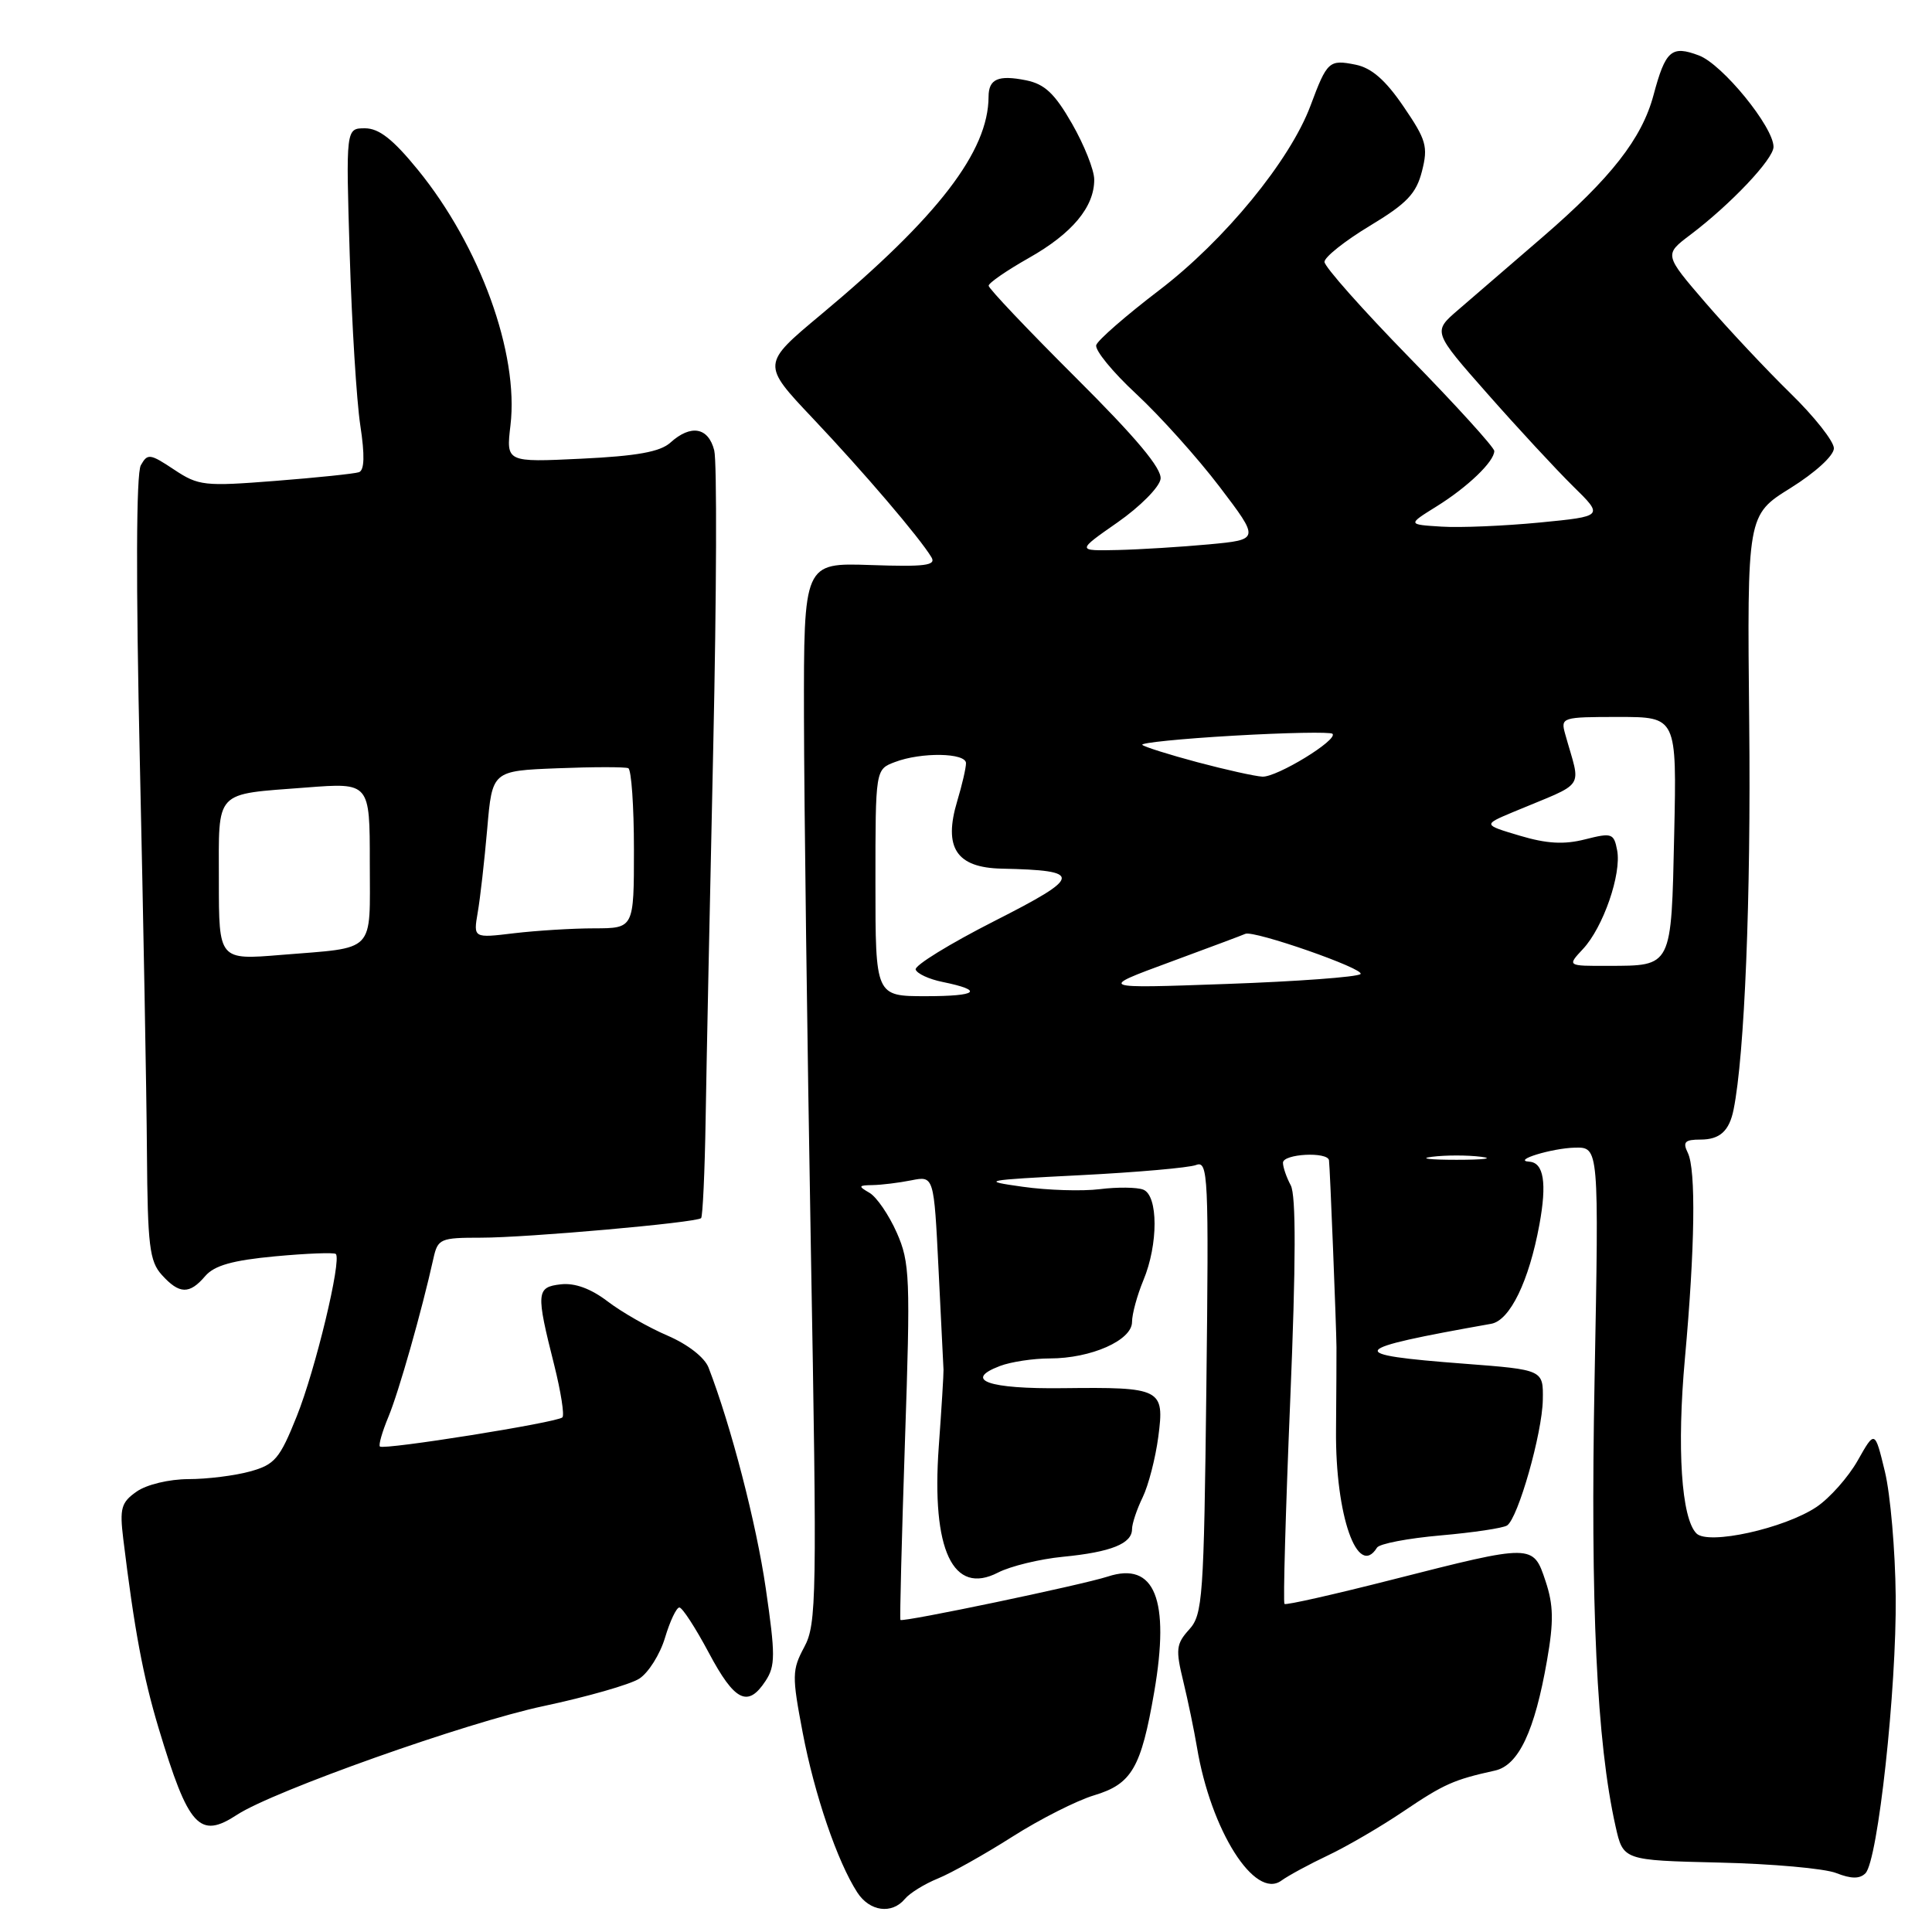 <?xml version="1.0" encoding="UTF-8" standalone="no"?>
<!DOCTYPE svg PUBLIC "-//W3C//DTD SVG 1.1//EN" "http://www.w3.org/Graphics/SVG/1.1/DTD/svg11.dtd" >
<svg xmlns="http://www.w3.org/2000/svg" xmlns:xlink="http://www.w3.org/1999/xlink" version="1.1" viewBox="0 0 256 256">
 <g >
 <path fill="currentColor"
d=" M 119.91 251.61 C 120.55 250.84 122.51 249.63 124.28 248.91 C 126.05 248.19 130.49 245.70 134.15 243.37 C 137.81 241.04 142.68 238.58 144.97 237.89 C 149.97 236.39 151.20 234.27 152.94 224.19 C 155.05 211.94 153.01 206.86 146.79 208.90 C 143.39 210.01 119.65 214.98 119.31 214.65 C 119.21 214.54 119.48 203.91 119.91 191.02 C 120.65 169.24 120.57 167.28 118.82 163.32 C 117.78 160.98 116.16 158.61 115.22 158.06 C 113.68 157.17 113.73 157.06 115.63 157.03 C 116.79 157.01 119.10 156.73 120.75 156.40 C 123.75 155.80 123.75 155.80 124.36 168.15 C 124.70 174.94 125.00 180.95 125.02 181.50 C 125.04 182.05 124.76 186.65 124.39 191.71 C 123.41 205.38 126.27 211.46 132.25 208.37 C 133.88 207.53 137.76 206.58 140.86 206.28 C 147.22 205.66 150.00 204.54 150.00 202.62 C 150.00 201.90 150.63 200.00 151.41 198.40 C 152.18 196.81 153.11 193.20 153.48 190.39 C 154.32 184.00 153.90 183.79 140.83 183.94 C 130.96 184.06 127.58 182.87 132.50 181.00 C 133.95 180.45 136.92 180.00 139.10 180.00 C 144.57 180.00 150.00 177.60 150.00 175.17 C 150.00 174.11 150.68 171.63 151.50 169.65 C 153.49 164.89 153.48 158.40 151.48 157.63 C 150.64 157.31 148.05 157.28 145.73 157.57 C 143.40 157.86 138.80 157.72 135.50 157.25 C 129.84 156.46 130.28 156.37 143.13 155.72 C 150.63 155.34 157.54 154.73 158.48 154.37 C 160.09 153.75 160.18 155.69 159.85 183.75 C 159.52 211.76 159.37 213.94 157.57 215.92 C 155.84 217.83 155.76 218.56 156.79 222.78 C 157.42 225.38 158.23 229.30 158.60 231.50 C 160.44 242.55 166.27 251.76 169.79 249.19 C 170.73 248.51 173.53 247.00 176.00 245.83 C 178.47 244.66 182.97 242.04 186.00 239.99 C 191.34 236.39 192.62 235.82 198.09 234.61 C 201.22 233.92 203.36 229.38 204.99 220.00 C 205.89 214.86 205.85 212.67 204.79 209.50 C 203.15 204.56 203.14 204.56 184.52 209.30 C 176.83 211.26 170.38 212.72 170.20 212.53 C 170.01 212.34 170.35 200.22 170.96 185.59 C 171.72 167.28 171.74 158.38 171.03 157.06 C 170.46 156.00 170.00 154.65 170.00 154.07 C 170.00 152.88 175.94 152.57 176.10 153.75 C 176.23 154.70 177.07 175.83 177.09 178.50 C 177.10 179.60 177.07 184.59 177.03 189.58 C 176.94 200.81 179.89 209.22 182.46 205.07 C 182.78 204.55 186.57 203.83 190.90 203.45 C 195.23 203.07 199.18 202.48 199.70 202.13 C 201.16 201.14 204.35 189.92 204.43 185.50 C 204.50 181.50 204.50 181.50 194.04 180.70 C 177.97 179.48 178.42 178.81 197.59 175.41 C 200.07 174.97 202.60 169.77 203.98 162.26 C 204.99 156.76 204.56 154.05 202.64 153.93 C 200.28 153.78 205.63 152.14 208.68 152.07 C 211.87 152.00 211.87 152.00 211.29 182.75 C 210.72 212.79 211.57 230.85 214.07 242.00 C 215.08 246.50 215.08 246.50 227.79 246.80 C 234.78 246.96 241.76 247.58 243.31 248.19 C 245.29 248.97 246.42 248.98 247.18 248.22 C 248.83 246.57 251.32 223.77 251.19 211.50 C 251.13 205.45 250.49 198.03 249.76 195.00 C 248.43 189.50 248.43 189.50 246.16 193.52 C 244.91 195.73 242.45 198.50 240.70 199.68 C 236.44 202.53 226.36 204.76 224.79 203.19 C 222.79 201.19 222.18 191.87 223.26 180.00 C 224.59 165.35 224.74 154.98 223.64 152.75 C 222.94 151.32 223.25 151.00 225.33 151.00 C 227.89 151.00 229.14 149.86 229.71 147.02 C 231.17 139.81 232.02 118.87 231.78 95.87 C 231.50 68.25 231.50 68.25 237.25 64.67 C 240.55 62.61 243.00 60.37 243.00 59.40 C 243.00 58.48 240.41 55.20 237.24 52.11 C 234.08 49.02 229.02 43.63 225.99 40.12 C 220.50 33.74 220.50 33.74 223.97 31.12 C 229.32 27.08 235.00 21.08 235.00 19.46 C 235.00 16.82 228.23 8.52 225.12 7.35 C 221.48 5.98 220.69 6.66 219.10 12.60 C 217.56 18.36 213.47 23.59 204.37 31.44 C 200.04 35.17 195.00 39.52 193.18 41.09 C 189.85 43.96 189.85 43.96 197.11 52.19 C 201.10 56.72 206.20 62.22 208.43 64.42 C 212.50 68.41 212.50 68.41 204.00 69.24 C 199.32 69.69 193.47 69.94 191.00 69.78 C 186.50 69.50 186.50 69.50 190.34 67.11 C 194.46 64.55 198.00 61.16 198.00 59.76 C 198.00 59.29 192.94 53.71 186.75 47.38 C 180.56 41.04 175.50 35.34 175.50 34.70 C 175.50 34.07 178.20 31.92 181.50 29.93 C 186.43 26.96 187.66 25.66 188.42 22.68 C 189.25 19.42 188.99 18.53 185.97 14.11 C 183.58 10.60 181.74 9.00 179.62 8.57 C 176.11 7.87 175.85 8.10 173.65 14.00 C 170.93 21.28 162.26 31.85 153.58 38.47 C 149.23 41.79 145.48 45.05 145.26 45.72 C 145.04 46.38 147.43 49.30 150.57 52.21 C 153.70 55.12 158.67 60.65 161.60 64.50 C 166.92 71.50 166.92 71.50 160.21 72.13 C 156.52 72.47 151.06 72.81 148.08 72.88 C 142.66 73.00 142.66 73.00 148.08 69.22 C 151.06 67.14 153.63 64.55 153.78 63.47 C 153.98 62.09 150.57 58.03 142.53 50.02 C 136.19 43.70 131.00 38.23 131.00 37.86 C 131.00 37.49 133.40 35.84 136.33 34.18 C 142.07 30.94 145.01 27.42 144.99 23.79 C 144.99 22.53 143.66 19.20 142.05 16.39 C 139.76 12.39 138.43 11.14 135.96 10.64 C 132.27 9.90 131.00 10.46 130.99 12.81 C 130.97 20.06 124.29 28.75 108.80 41.67 C 100.91 48.25 100.91 48.25 107.70 55.43 C 114.43 62.54 121.87 71.25 123.42 73.84 C 124.08 74.93 122.56 75.12 115.36 74.87 C 106.50 74.57 106.50 74.57 106.53 95.03 C 106.55 106.29 106.96 137.88 107.44 165.24 C 108.27 211.72 108.21 215.19 106.57 218.24 C 104.94 221.28 104.93 222.06 106.36 229.58 C 107.92 237.78 110.95 246.67 113.59 250.75 C 115.23 253.29 118.18 253.69 119.91 251.61 Z  M 31.42 240.46 C 36.24 237.31 61.86 228.22 72.00 226.07 C 77.78 224.84 83.49 223.21 84.71 222.43 C 85.92 221.65 87.46 219.21 88.12 217.00 C 88.78 214.80 89.63 213.00 90.02 213.00 C 90.41 213.00 92.16 215.70 93.92 219.00 C 97.35 225.45 99.10 226.31 101.44 222.73 C 102.75 220.74 102.75 219.28 101.47 210.48 C 100.22 201.87 96.87 188.94 93.89 181.22 C 93.37 179.87 91.15 178.14 88.46 176.98 C 85.96 175.91 82.38 173.87 80.51 172.44 C 78.28 170.74 76.16 169.97 74.31 170.18 C 71.06 170.55 71.00 171.23 73.44 180.89 C 74.32 184.41 74.81 187.52 74.52 187.81 C 73.85 188.49 50.83 192.16 50.34 191.67 C 50.14 191.47 50.65 189.70 51.47 187.73 C 52.83 184.47 55.89 173.70 57.43 166.75 C 58.01 164.14 58.34 164.00 63.72 164.00 C 69.84 164.00 92.25 162.01 92.90 161.41 C 93.11 161.21 93.39 155.29 93.50 148.27 C 93.61 141.25 94.07 119.05 94.51 98.93 C 94.95 78.82 95.01 61.16 94.64 59.68 C 93.86 56.61 91.54 56.20 88.83 58.65 C 87.48 59.87 84.39 60.43 77.03 60.78 C 67.06 61.26 67.06 61.26 67.64 56.35 C 68.77 46.85 63.61 32.61 55.37 22.50 C 52.08 18.46 50.22 17.00 48.36 17.00 C 45.83 17.00 45.83 17.00 46.34 33.75 C 46.62 42.96 47.25 53.13 47.74 56.35 C 48.35 60.35 48.29 62.32 47.56 62.57 C 46.98 62.77 42.00 63.29 36.50 63.72 C 27.06 64.46 26.31 64.38 23.06 62.22 C 19.87 60.10 19.55 60.06 18.66 61.65 C 18.04 62.75 18.00 77.08 18.53 100.94 C 18.99 121.60 19.42 144.88 19.47 152.68 C 19.56 165.05 19.81 167.13 21.44 168.93 C 23.76 171.50 25.10 171.54 27.19 169.09 C 28.40 167.68 30.80 167.00 36.45 166.47 C 40.65 166.08 44.27 165.94 44.50 166.16 C 45.29 166.96 41.80 181.49 39.32 187.67 C 37.07 193.29 36.41 194.07 33.15 194.97 C 31.14 195.53 27.46 195.99 24.97 195.99 C 22.41 196.00 19.43 196.71 18.11 197.64 C 16.06 199.07 15.84 199.85 16.33 203.89 C 17.81 216.00 18.95 222.10 21.02 229.00 C 24.98 242.14 26.43 243.73 31.42 240.46 Z  M 189.75 153.28 C 191.54 153.05 194.46 153.05 196.25 153.28 C 198.04 153.50 196.57 153.68 193.00 153.68 C 189.43 153.68 187.96 153.50 189.75 153.28 Z  M 116.00 116.98 C 116.00 101.95 116.00 101.95 118.57 100.98 C 122.07 99.64 128.00 99.74 128.00 101.13 C 128.00 101.76 127.48 104.01 126.84 106.14 C 124.98 112.33 126.72 114.97 132.73 115.10 C 143.55 115.33 143.44 116.12 131.75 122.05 C 125.85 125.05 121.15 127.94 121.33 128.47 C 121.51 129.01 123.10 129.75 124.88 130.11 C 130.45 131.25 129.58 132.00 122.67 132.00 C 116.00 132.00 116.00 132.00 116.00 116.98 Z  M 155.00 127.49 C 160.22 125.56 164.73 123.88 165.01 123.74 C 166.10 123.22 180.99 128.41 180.27 129.07 C 179.85 129.46 171.85 130.05 162.50 130.38 C 145.50 130.99 145.50 130.99 155.00 127.49 Z  M 209.75 125.75 C 212.43 122.89 214.88 115.80 214.28 112.67 C 213.85 110.41 213.58 110.32 210.03 111.22 C 207.24 111.93 204.95 111.80 201.37 110.73 C 196.50 109.28 196.50 109.28 200.50 107.60 C 210.38 103.46 209.49 104.81 207.39 97.25 C 206.78 95.06 206.96 95.00 214.47 95.00 C 222.18 95.00 222.18 95.00 221.84 110.54 C 221.45 128.27 221.61 127.96 213.08 127.98 C 207.65 128.00 207.65 128.00 209.75 125.75 Z  M 158.67 101.00 C 154.92 100.00 151.63 98.96 151.36 98.70 C 151.09 98.43 156.55 97.88 163.48 97.48 C 170.41 97.08 176.30 96.97 176.56 97.23 C 177.35 98.02 169.18 103.01 167.27 102.91 C 166.30 102.86 162.43 102.00 158.67 101.00 Z  M 29.00 116.71 C 29.00 104.52 28.27 105.30 40.58 104.35 C 49.00 103.70 49.00 103.70 49.00 114.29 C 49.00 126.48 49.95 125.49 37.25 126.53 C 29.00 127.21 29.00 127.21 29.00 116.71 Z  M 63.30 120.91 C 63.63 119.03 64.19 114.04 64.56 109.82 C 65.22 102.14 65.22 102.14 73.86 101.80 C 78.61 101.61 82.84 101.61 83.25 101.79 C 83.66 101.97 84.00 106.82 84.00 112.56 C 84.00 123.00 84.00 123.00 78.75 123.01 C 75.86 123.01 71.07 123.31 68.11 123.66 C 62.72 124.31 62.72 124.31 63.30 120.91 Z "/>
</g>
</svg>